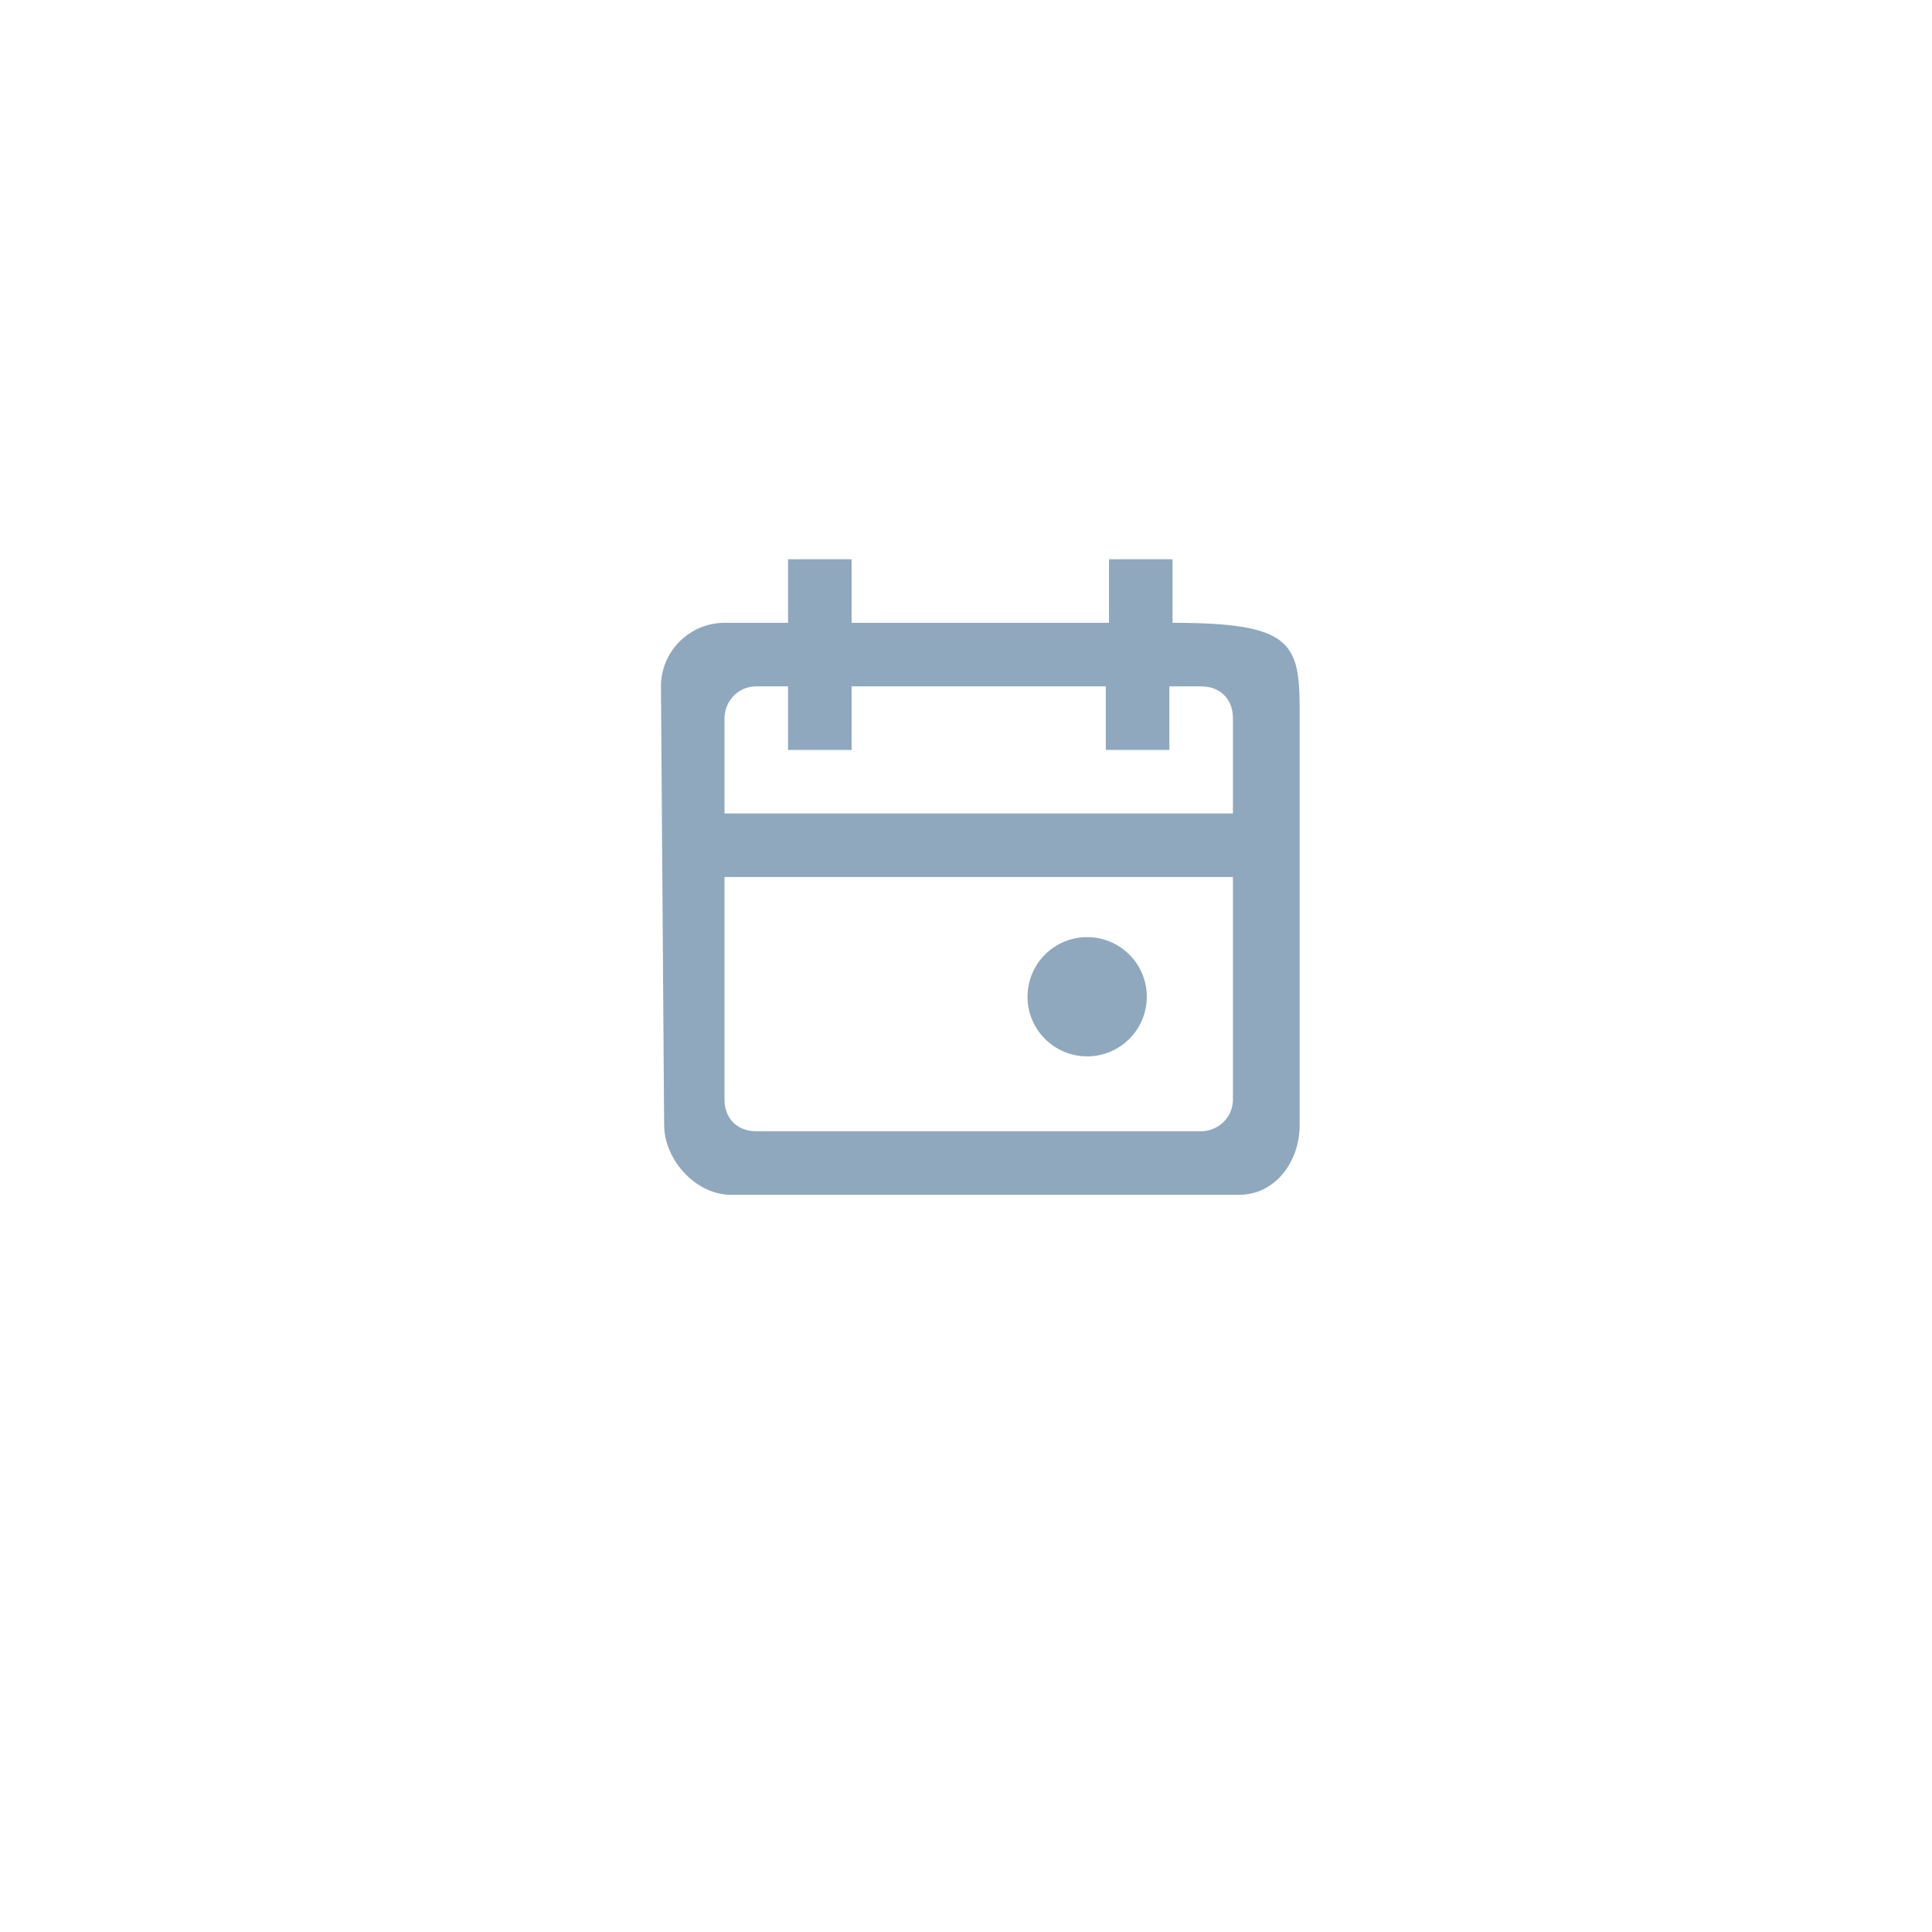 <svg width="57" height="57" viewBox="0 0 57 57" fill="none" xmlns="http://www.w3.org/2000/svg">
<g filter="url(#filter0_d)">
<circle cx="28.5" cy="26.5" r="18.5" fill="white"/>
</g>
<path fill-rule="evenodd" clip-rule="evenodd" d="M21.562 35.25C20.531 35.25 19.594 34.219 19.594 33.188L19.5 20.25C19.5 19.219 20.344 18.375 21.375 18.375H23.25V16.5H25.125V18.375H32.719V16.5H34.594V18.375C38.062 18.375 38.344 18.938 38.344 20.906V33.188C38.344 34.312 37.594 35.25 36.562 35.25H21.562ZM35.438 33.375C35.906 33.375 36.375 33 36.375 32.438V25.875H21.375V32.438C21.375 33 21.75 33.375 22.312 33.375H35.438ZM21.375 24H36.375V21.188C36.375 20.625 36 20.25 35.438 20.25H34.5V22.125H32.625V20.25H25.125V22.125H23.25V20.25H22.312C21.75 20.25 21.375 20.719 21.375 21.188V24ZM32.074 31.166C33.046 31.166 33.834 30.379 33.834 29.407C33.834 28.435 33.046 27.648 32.074 27.648C31.103 27.648 30.315 28.435 30.315 29.407C30.315 30.379 31.103 31.166 32.074 31.166Z" fill="#90A8BE"/>
<defs>
<filter id="filter0_d" x="0" y="0" width="57" height="57" filterUnits="userSpaceOnUse" color-interpolation-filters="sRGB">
<feFlood flood-opacity="0" result="BackgroundImageFix"/>
<feColorMatrix in="SourceAlpha" type="matrix" values="0 0 0 0 0 0 0 0 0 0 0 0 0 0 0 0 0 0 127 0" result="hardAlpha"/>
<feOffset dy="2"/>
<feGaussianBlur stdDeviation="5"/>
<feComposite in2="hardAlpha" operator="out"/>
<feColorMatrix type="matrix" values="0 0 0 0 0 0 0 0 0 0 0 0 0 0 0 0 0 0 0.25 0"/>
<feBlend mode="normal" in2="BackgroundImageFix" result="effect1_dropShadow"/>
<feBlend mode="normal" in="SourceGraphic" in2="effect1_dropShadow" result="shape"/>
</filter>
</defs>
</svg>
